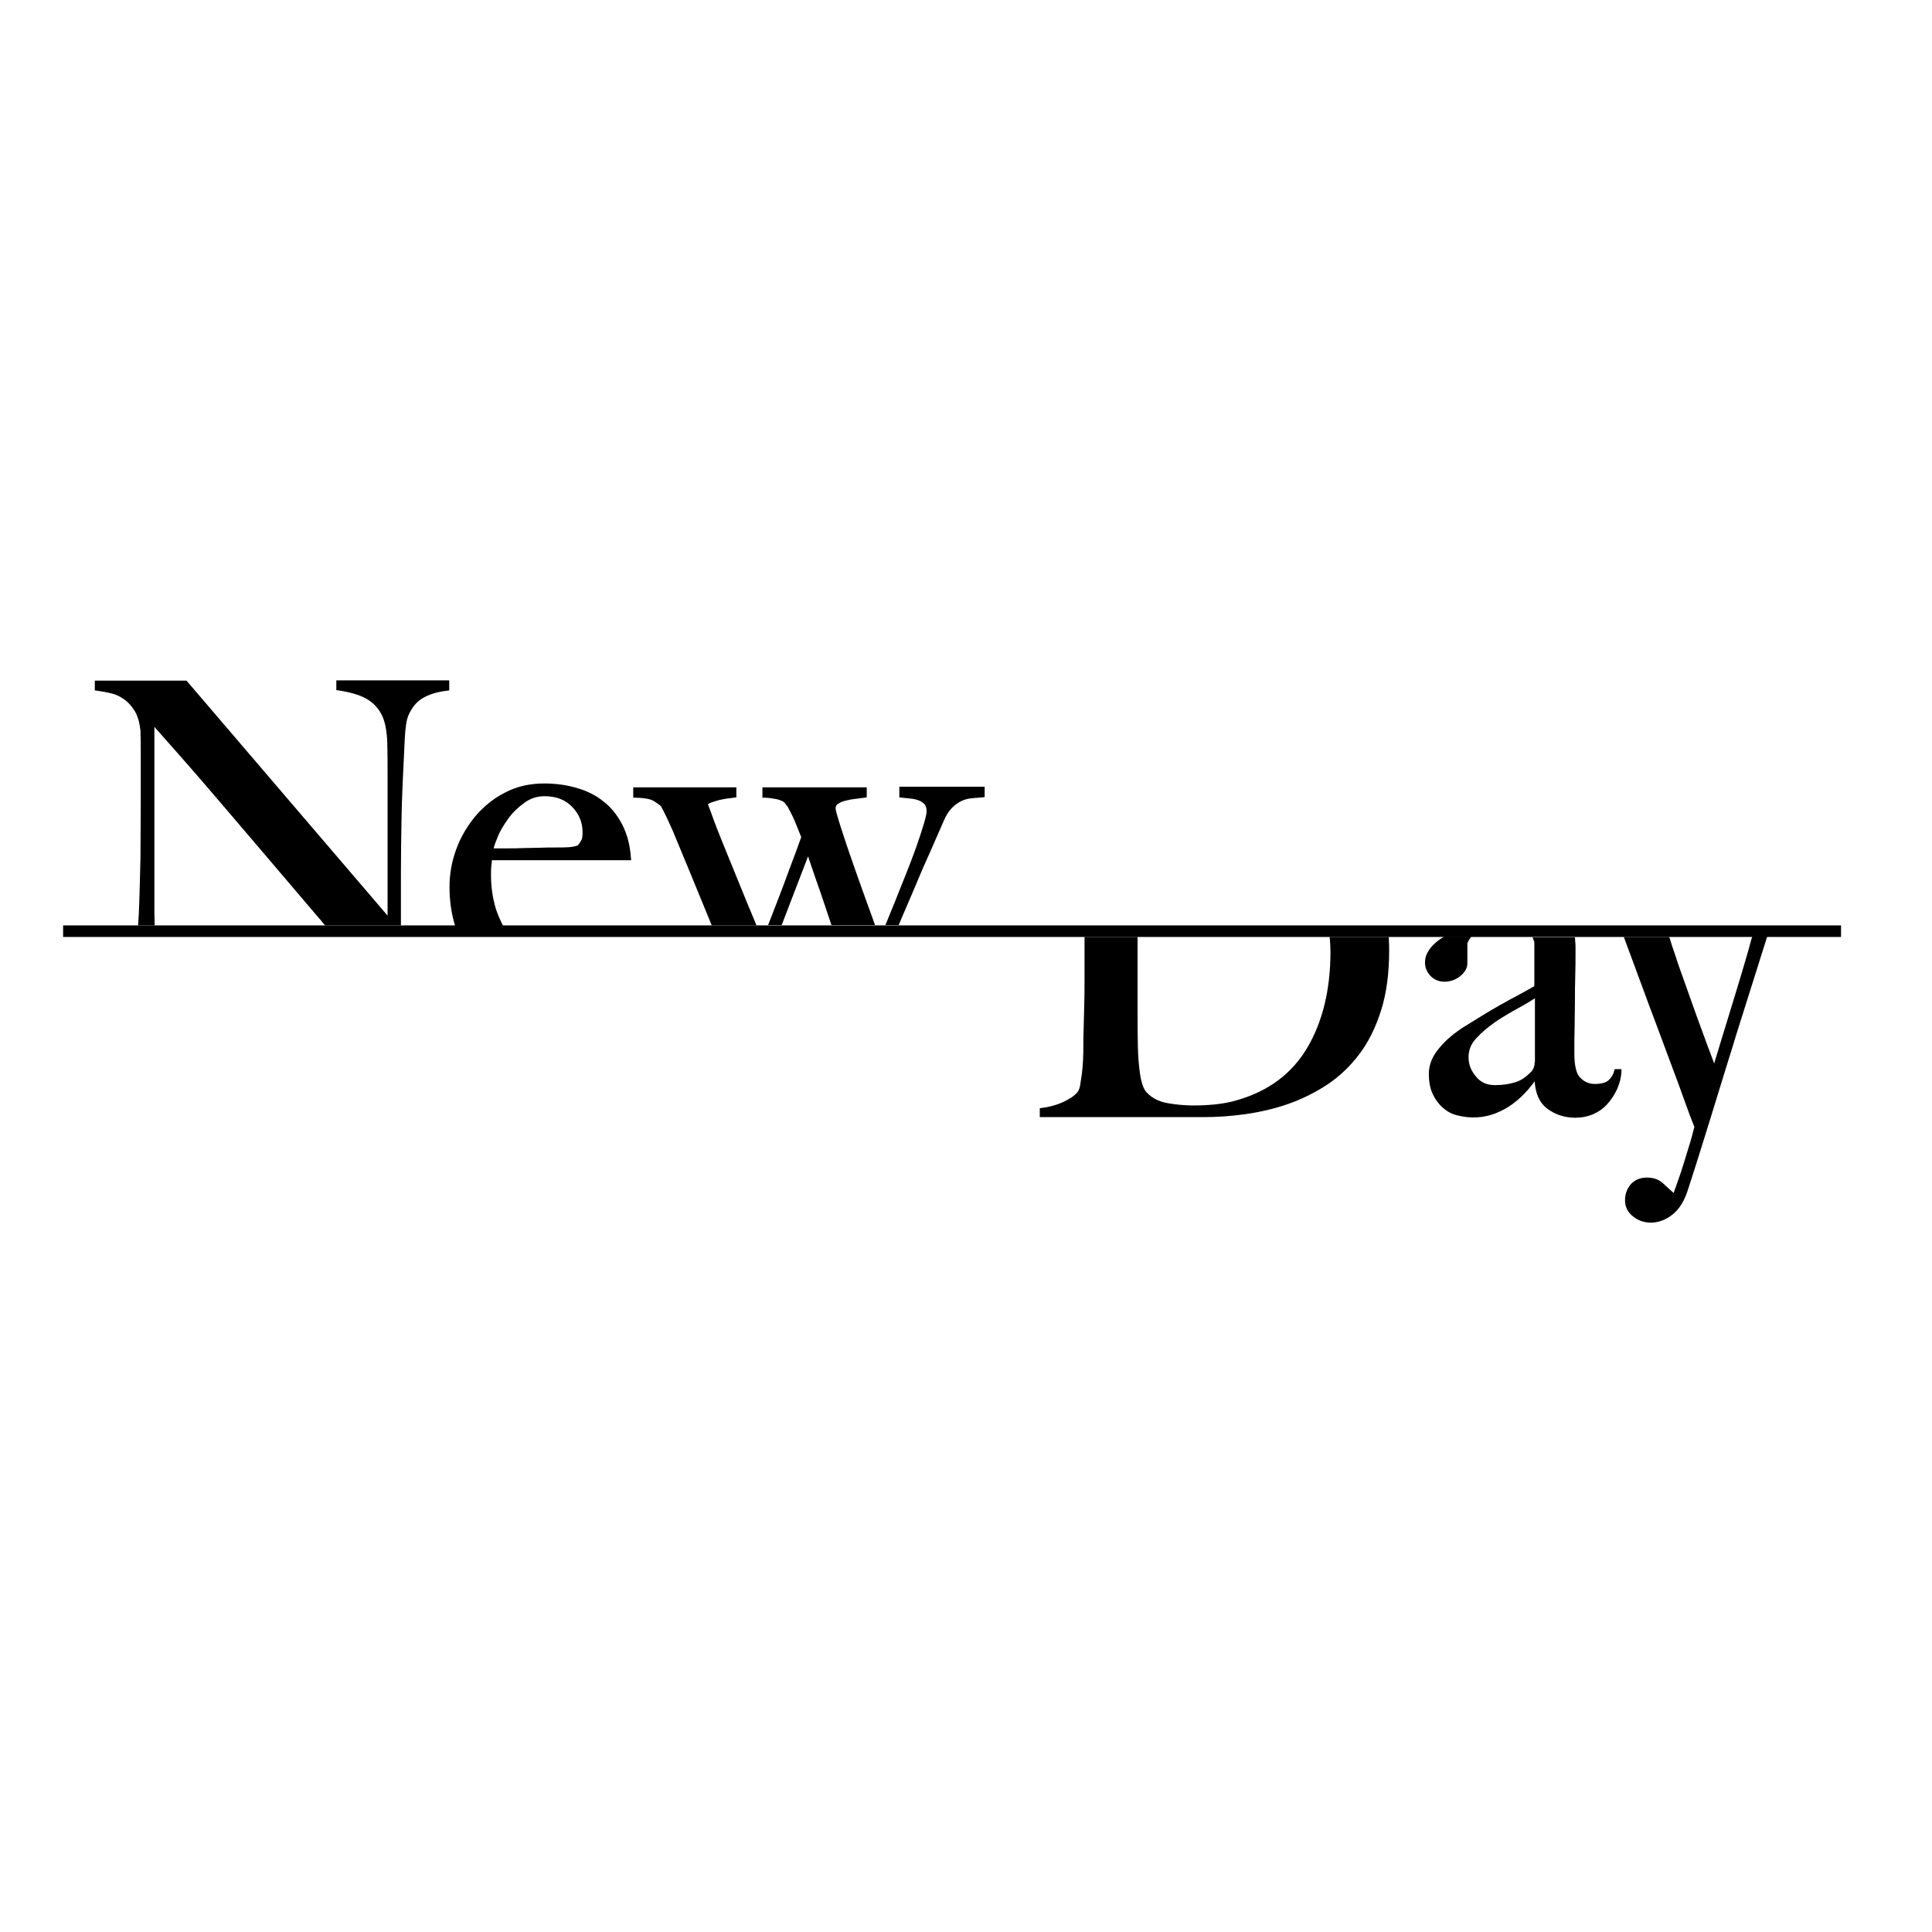 <?xml version="1.0" encoding="utf-8"?>
<!-- Generator: Adobe Illustrator 19.2.1, SVG Export Plug-In . SVG Version: 6.00 Build 0)  -->
<svg version="1.1" id="layer" xmlns="http://www.w3.org/2000/svg" xmlns:xlink="http://www.w3.org/1999/xlink" x="0px" y="0px"
	 viewBox="0 0 652 652" style="enable-background:new 0 0 652 652;" xml:space="preserve">
<path d="M487.5,331.3c1.9,0,3.6-0.6,5.2-1.8c1.6-1.3,2.5-2.7,2.5-4.4v-6.7c0-0.1,0.1-0.4,0.5-1.1l0.8-1.2h-9.1l-0.2,0.1
	c-1.1,0.6-2,1.3-2.9,2.1c-0.9,0.8-1.8,1.8-2.4,2.9c-0.7,1.1-1,2.3-1,3.7c0,1.7,0.7,3.2,1.9,4.5C484.1,330.7,485.7,331.3,487.5,331.3
	 M468.7,316.2h-20l0.1,0.8c0.1,1.4,0.2,2.8,0.2,4.2c0,12.8-2.7,23.8-7.9,32.5c-5.2,8.7-13.1,14.6-23.7,17.6
	c-2.2,0.7-4.7,1.1-7.2,1.4c-5.4,0.5-10.3,0.6-16.1-0.4c-2.9-0.5-5.3-1.7-7.1-3.6c-0.5-0.5-1-1.3-1.4-2.5c-0.4-1.2-0.7-2.5-0.9-4
	c-0.2-1.5-0.4-3.1-0.5-4.7c-0.1-1.6-0.2-3.1-0.2-4.5c-0.1-3.3-0.1-7.5-0.1-12.7v-24.1H366v14.4c0,3,0,5.9-0.1,8.7l-0.2,7.8
	c-0.1,2.4-0.1,4.3-0.1,5.7c0,1.5,0,3.2-0.1,4.9c-0.1,1.7-0.2,3.2-0.4,4.7c-0.2,1.5-0.4,2.8-0.6,4c-0.3,1.3-0.6,1.9-0.9,2.2
	c-1.1,1.3-2.8,2.4-5,3.4c-2.3,1-4.6,1.6-7,1.9l-0.7,0.1v3H406c4.6,0,9.4-0.3,14.3-1c4.9-0.7,9.7-1.8,14.3-3.4
	c4.6-1.6,9.1-3.8,13.2-6.5c4.1-2.7,7.8-6.2,10.9-10.3c3.1-4.1,5.6-9.1,7.4-14.9c1.8-5.7,2.7-12.4,2.7-19.9c0-1.4,0-2.7-0.1-3.9
	L468.7,316.2z M591.3,316.2l-0.2,0.6c-0.6,2.2-1.3,4.8-2.2,7.8c-1,3.4-2.1,7.1-3.3,11c-1.2,3.9-2.3,7.6-3.4,11.1
	c-1.1,3.5-2,6.6-2.8,9.2c-0.4,1.2-0.7,2.2-0.9,3c-0.7-1.9-1.5-4-2.4-6.4c-1.2-3.2-2.4-6.6-3.7-10.1c-1.2-3.5-2.5-6.9-3.7-10.4
	c-1.2-3.4-2.4-6.6-3.3-9.5c-0.8-2.2-1.4-4.2-1.9-5.8l-0.2-0.5h-15.3l8.5,23c1.9,5,3.7,9.9,5.5,14.7c1.8,4.8,3.4,9.1,4.8,12.9
	c1.4,3.8,2.5,7,3.4,9.4c1,2.6,1.4,3.6,1.6,4.1c-0.1,0.5-0.4,1.4-0.7,2.7c-0.4,1.5-0.9,3.3-1.6,5.4c-0.6,2.1-1.4,4.5-2.2,7.1
	c-0.8,2.3-1.6,4.7-2.5,7.1c-1.2-1.1-2.4-2.2-3.5-3.2c-1.5-1.4-3.3-2-5.5-2c-2.2,0-4,0.7-5.4,2.2c-1.3,1.5-2,3.3-2,5.5
	c0,2.3,1,4.1,2.8,5.5c1.8,1.4,3.8,2,6,2c2.4,0,4.9-0.9,7.2-2.7c2.3-1.8,4.1-4.7,5.3-8.6c1.7-5.3,3.5-10.8,5.3-16.7
	c1.8-5.9,3.7-11.8,5.5-17.8c1.8-6,3.7-11.8,5.4-17.5l10.5-33.3H591.3z M517.9,358.5c0,1.5-0.5,2.7-1.6,3.6c-1.6,1.6-3.3,2.7-5.2,3.2
	c-1.9,0.6-4.2,0.9-6.6,0.9c-2.7,0-4.8-0.9-6.4-2.9c-1.7-2-2.5-4.1-2.5-6.5c0-2.4,0.8-4.5,2.6-6.4c1.8-2,4-3.8,6.4-5.5
	c2.5-1.7,5.1-3.2,7.8-4.7c2.1-1.1,4-2.3,5.6-3.3V358.5z M544.8,361.3c-0.4,1.4-1,2.4-2,3.3c-0.9,0.8-2.5,1.2-4.6,1.2
	c-1.8,0-3.4-0.6-4.8-2c-1.4-1.3-2.1-4.1-2.1-8.3c0-3.4,0-6.5,0.1-9.3c0-2.8,0.1-5.6,0.1-8.3c0-2.7,0-5.5,0.1-8.3
	c0.1-2.9,0.1-6.1,0.1-9.7c0-0.7,0-1.4-0.1-2.1l-0.1-1.5h-14.3l0.4,1.1c0.2,0.4,0.2,0.5,0.2,0.5v14.9c-0.9,0.5-2,1.1-3.2,1.8
	c-1.4,0.8-3.1,1.7-5,2.7c-1.9,1-4.1,2.3-6.7,3.8c-2.5,1.5-5.4,3.3-8.8,5.4c-3.3,2.1-6.2,4.5-8.4,7.2c-2.3,2.7-3.5,5.6-3.5,8.6
	c0,2.7,0.4,5,1.3,6.9c0.9,1.9,2.1,3.5,3.5,4.7c1.4,1.2,3,2.1,4.8,2.5c4.5,1.2,9,0.8,12.7-0.6c2.3-0.9,4.4-2,6.3-3.5
	c1.9-1.4,3.5-3,4.9-4.6c0.8-1,1.6-1.9,2.2-2.8c0.3,4.3,1.7,7.3,4.2,9.2c2.8,2.1,6,3.1,9.5,3.1c2.2,0,4.2-0.4,6.1-1.2
	c1.8-0.8,3.5-2,4.8-3.5c1.4-1.5,2.4-3.2,3.3-5.1c0.8-1.9,1.3-3.8,1.4-5.8l0-0.8h-2.3L544.8,361.3z M303.5,265.7v3.4l0.9,0.1
	c0.9,0.1,1.9,0.2,2.9,0.3c1,0.1,1.9,0.3,2.7,0.6c0.8,0.3,1.4,0.7,2,1.3c0.5,0.6,0.7,1.4,0.7,2.5c0,0.5-0.2,1.7-1,4.4
	c-0.7,2.2-1.5,4.8-2.5,7.6c-1,2.8-2.2,5.9-3.5,9.2c-1.3,3.3-2.6,6.4-3.8,9.5c-1.1,2.8-2.2,5.3-3.1,7.6h4.5c0.3-0.7,0.6-1.5,0.9-2.2
	c1.7-3.9,3.4-7.9,5.1-11.9c1.6-3.9,3.3-7.7,5-11.5c1.6-3.7,3-6.9,4.2-9.6c0.8-1.9,1.8-3.4,2.8-4.4c1-1,2.1-1.8,3.2-2.3
	c1.1-0.5,2.2-0.8,3.3-0.9c1.2-0.1,2.4-0.2,3.6-0.3l0.9-0.1v-3.5H303.5z M291.3,301.1c-1.2-3.3-2.3-6.5-3.4-9.6
	c-1.1-3.1-2.1-6.1-3-8.8c-0.9-2.7-1.6-4.9-2.1-6.6c-0.7-2.3-0.8-3-0.8-3.2c0-0.8,0.2-1.3,0.8-1.6c0.7-0.5,1.6-0.9,2.6-1.1
	c1.1-0.3,2.2-0.5,3.3-0.6l3.8-0.5v-3.4h-35.2v3.5l0.9,0c1.7,0.1,3,0.3,3.9,0.5c0.9,0.2,1.5,0.5,2,0.7c0.5,0.3,0.8,0.6,0.9,0.8
	c0.2,0.3,0.5,0.7,0.8,1c0.9,1.7,1.8,3.4,2.5,5.1c0.7,1.7,1.4,3.4,2.1,5.2c-1.2,3.4-2.5,6.9-3.8,10.3c-1.3,3.6-2.6,7-3.9,10.4
	c-1.3,3.3-2.4,6.3-3.5,9h4.6l8.9-23.2c1.6,4.7,3,8.9,4.3,12.5c1.3,3.9,2.5,7.4,3.6,10.7h14.7c-0.2-0.6-0.4-1.1-0.6-1.7
	C293.6,307.5,292.5,304.4,291.3,301.1L291.3,301.1z M245.9,289.4c-1.9-4.7-3.6-8.8-4.9-12.3c-1-2.8-1.7-4.7-2.1-5.7
	c0.3-0.2,0.7-0.4,1.2-0.6c0.8-0.3,1.6-0.5,2.6-0.8c0.9-0.2,1.8-0.4,2.6-0.5c0.9-0.1,1.8-0.2,2.4-0.3l0.8-0.1v-3.4h-34.8v3.5l0.9,0
	c3.8,0.1,5.3,0.7,6,1.1c1,0.6,1.8,1.2,2.4,1.7c0.7,1.2,1.4,2.6,2.1,4.1c0.7,1.6,1.4,3.1,2,4.4c4.1,9.9,8,19.3,11.5,27.9
	c0.5,1.3,1.1,2.6,1.6,3.9h15.1c-1-2.5-2.1-5-3.2-7.7C250,299.4,247.9,294.3,245.9,289.4L245.9,289.4z M151.7,229.6h-38.2v3.3
	l0.8,0.1c4.5,0.7,8,1.8,10.3,3.4c2.3,1.6,3.9,3.7,4.8,6.2c0.7,1.9,1.2,4.7,1.3,8.1c0.1,3.6,0.1,7.3,0.1,11.2v47.1l-67.6-79l-0.3-0.3
	H32v3.3l0.8,0.1c1.5,0.2,3.1,0.5,4.8,0.9c1.6,0.4,3.1,1.1,4.4,2.1c1.3,0.9,2.5,2.3,3.5,3.9c1,1.7,1.6,3.9,1.9,6.5
	c0.1,2.9,0.1,5.2,0.1,7.1v17.8c0,6.4-0.1,12.6-0.1,18.3c-0.1,5.7-0.3,10.7-0.4,14.8c-0.1,2.8-0.2,5.4-0.4,7.8h5.6
	c-0.1-2.4-0.1-5-0.1-7.8v-59.2c6,6.8,11.8,13.3,17.2,19.6c5.9,6.9,12,14,18.2,21.3c6.2,7.3,12.7,14.9,19.5,22.9
	c0.9,1,1.8,2.1,2.7,3.2h25.6c0-2.6,0-5.3,0-7.9V295c0-6.5,0.1-12.6,0.2-18.3c0.1-5.8,0.3-10.7,0.5-14.8c0.2-4.5,0.4-8.7,0.6-12.6
	c0.2-3.8,0.6-6.4,1.2-7.8c1.1-2.6,2.7-4.6,4.7-5.8c2.1-1.3,4.9-2.2,8.3-2.6l0.8-0.1V229.6z M167.9,282.6c0.8-2.1,2.1-4.2,3.6-6.3
	c1.5-2.1,3.4-3.9,5.5-5.4c2-1.5,4.3-2.2,6.8-2.2c3.9,0,7,1.2,9.3,3.6c2.3,2.4,3.5,5.2,3.5,8.6c0,1.5-0.2,2.3-0.4,2.6
	c-0.3,0.6-0.7,1.2-1.2,1.8c-0.8,0.3-1.8,0.5-2.9,0.6c-1.2,0.1-2.6,0.1-4,0.1c-2.2,0-4.3,0-6.2,0.1l-5.3,0.1
	c-1.6,0.1-3.4,0.1-5.2,0.1h-4.8C166.8,285.3,167.3,284.1,167.9,282.6L167.9,282.6z M166,290.3h47l-0.1-1c-0.3-4.2-1.3-7.9-2.9-11
	c-1.6-3.1-3.7-5.8-6.3-7.8c-2.6-2.1-5.6-3.6-9.1-4.6c-3.4-1-7.1-1.5-11-1.5c-4.8,0-9.3,1-13.2,3.1c-4,2-7.3,4.8-10.1,8.1
	c-2.7,3.3-4.9,7-6.4,11.2c-1.5,4.1-2.2,8.3-2.2,12.5c0,4.6,0.6,9,1.9,13.2h16.2c-0.9-1.8-1.7-3.6-2.4-5.6c-1.1-3.6-1.7-7.5-1.7-11.5
	c0-1,0-2.1,0.1-3.1C165.9,291.5,166,290.9,166,290.3L166,290.3z"/>
<polygon id="Fill-9" points="21.3,316.2 621.3,316.2 621.3,312.3 21.3,312.3 "/>
</svg>
